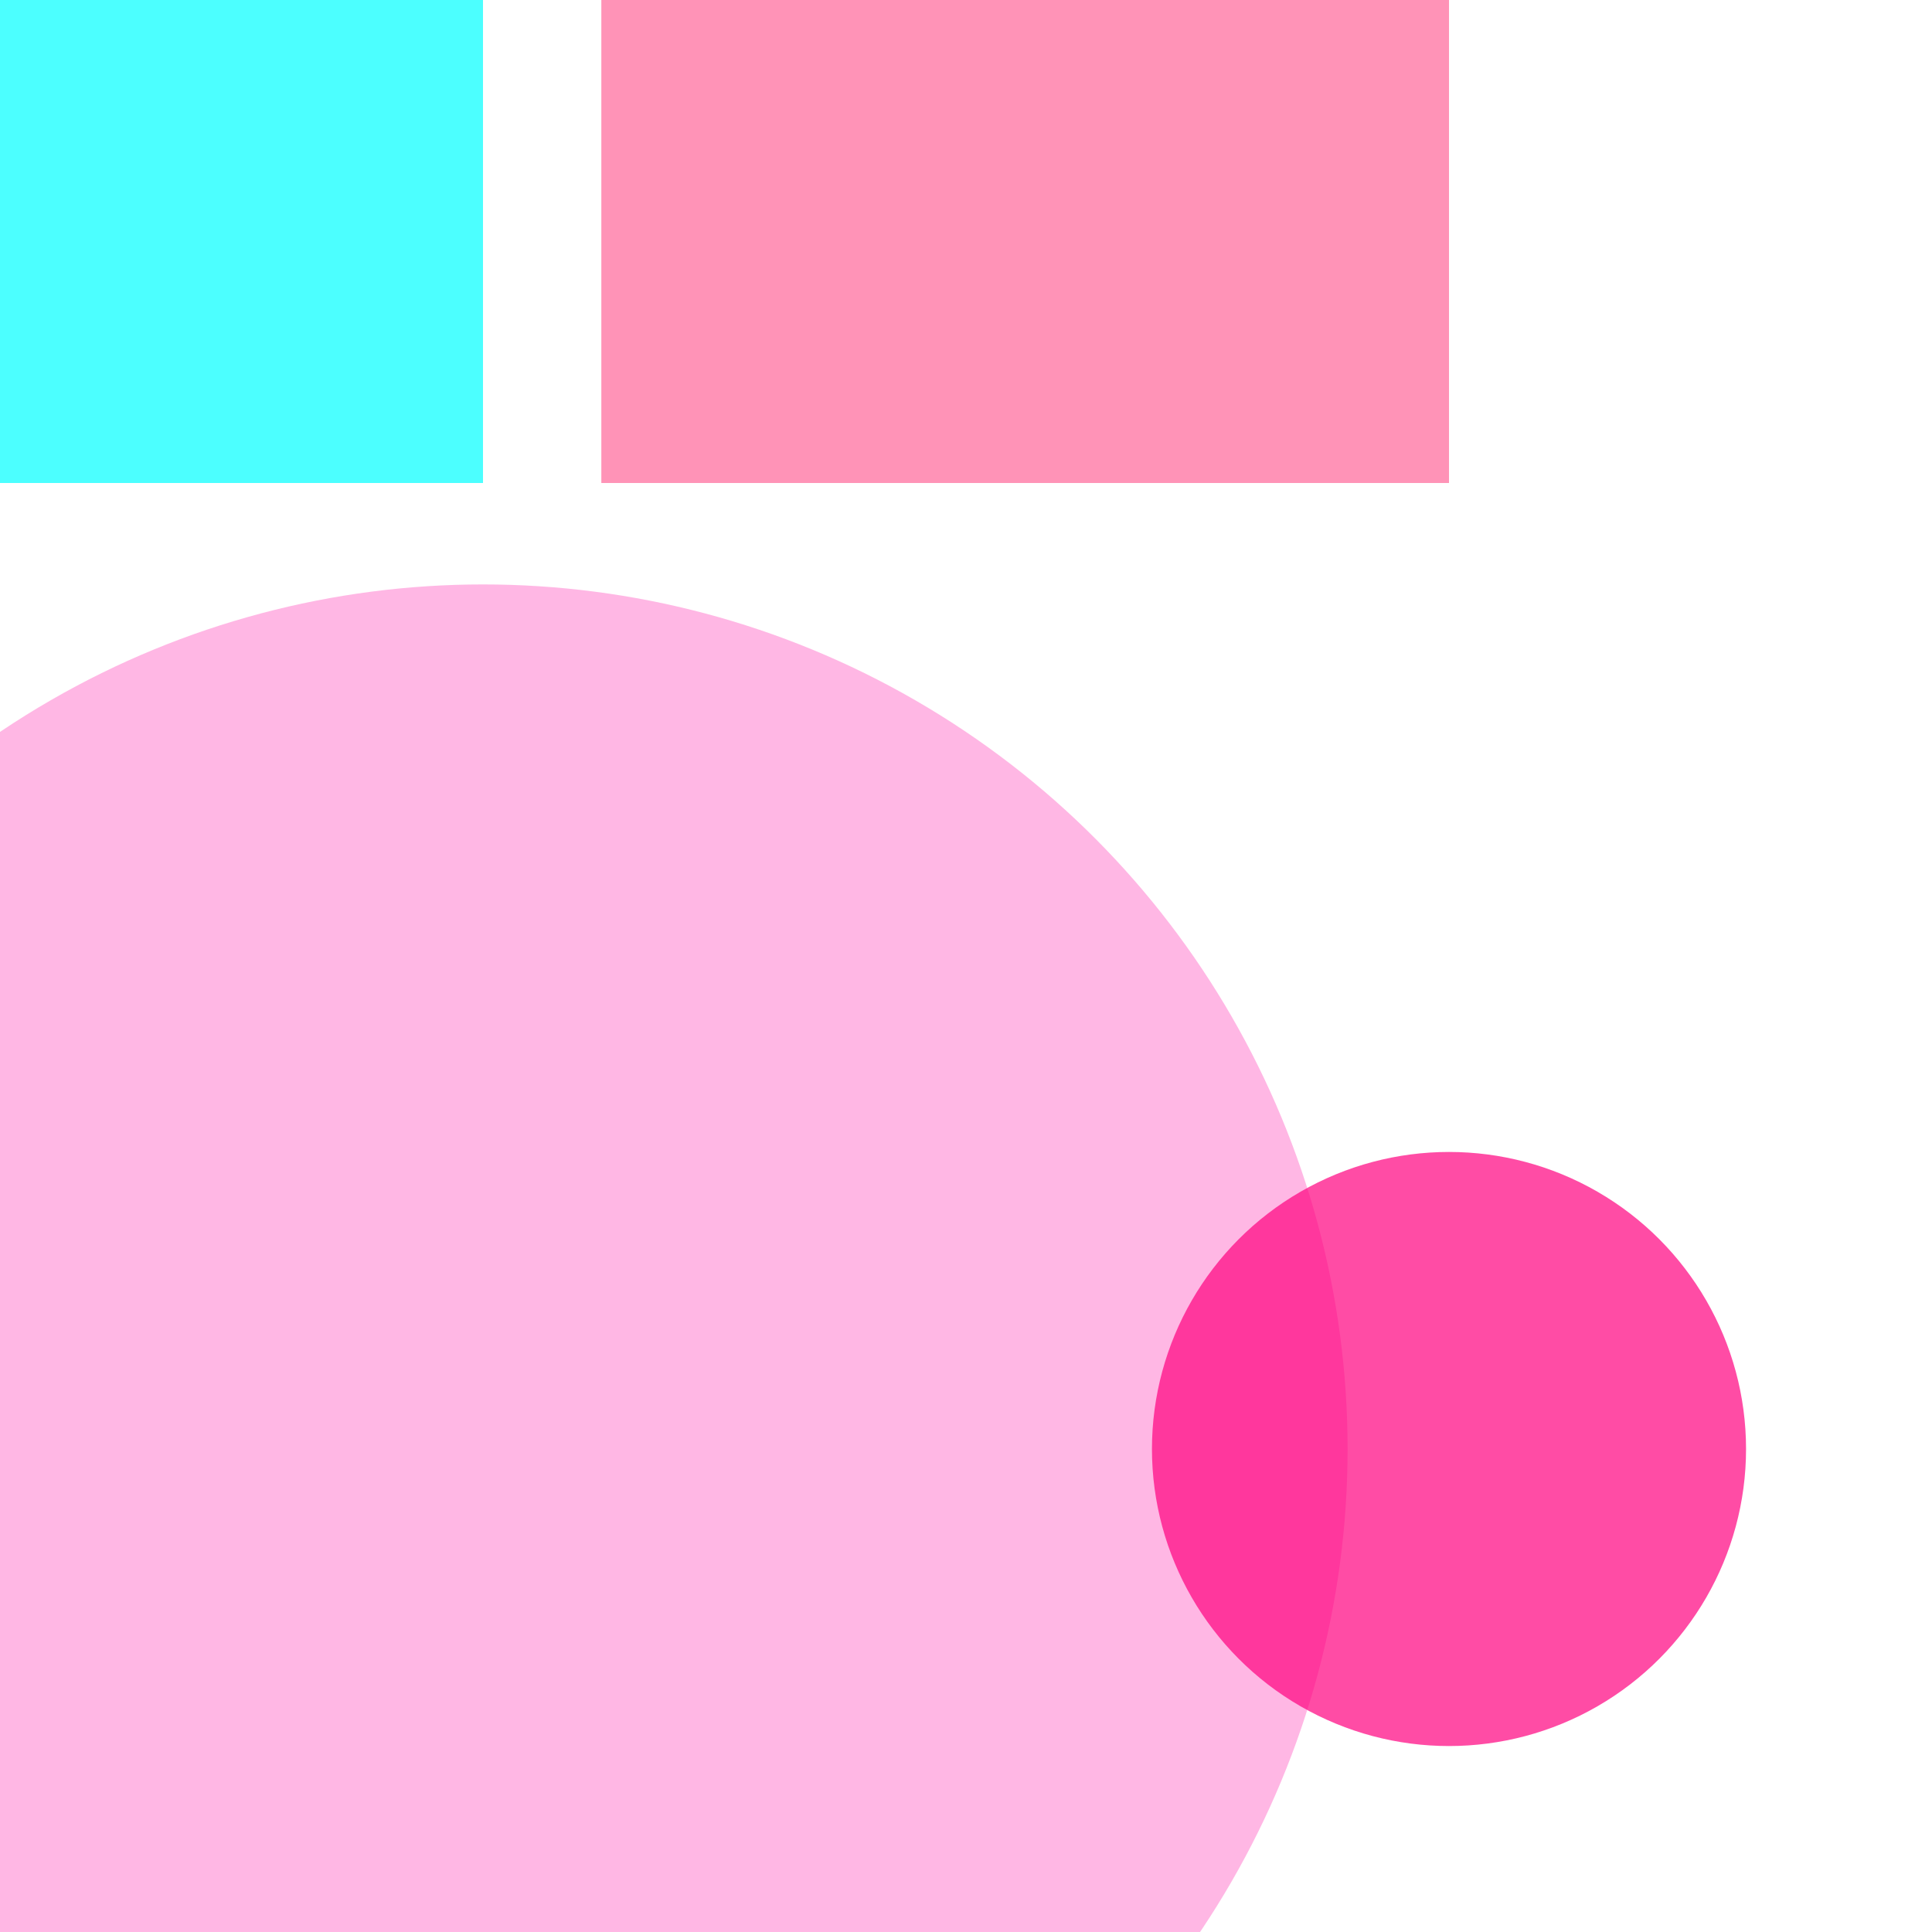 <?xml version="1.0" encoding="utf-8"?>
<svg width="800px" height="800px" viewBox="0 0 800 800" xmlns="http://www.w3.org/2000/svg">
<rect x="-16" y="-64" width="216" height="264" fill="#00FFFF" fill-opacity="0.7" />
<rect x="249" y="-19" width="351" height="219" fill="#FF6699" fill-opacity="0.7" />
<circle cx="200" cy="600" r="358" fill="#FF99D9" fill-opacity="0.7" />
<circle cx="600" cy="600" r="123" fill="#FF0080" fill-opacity="0.7" />
</svg>
